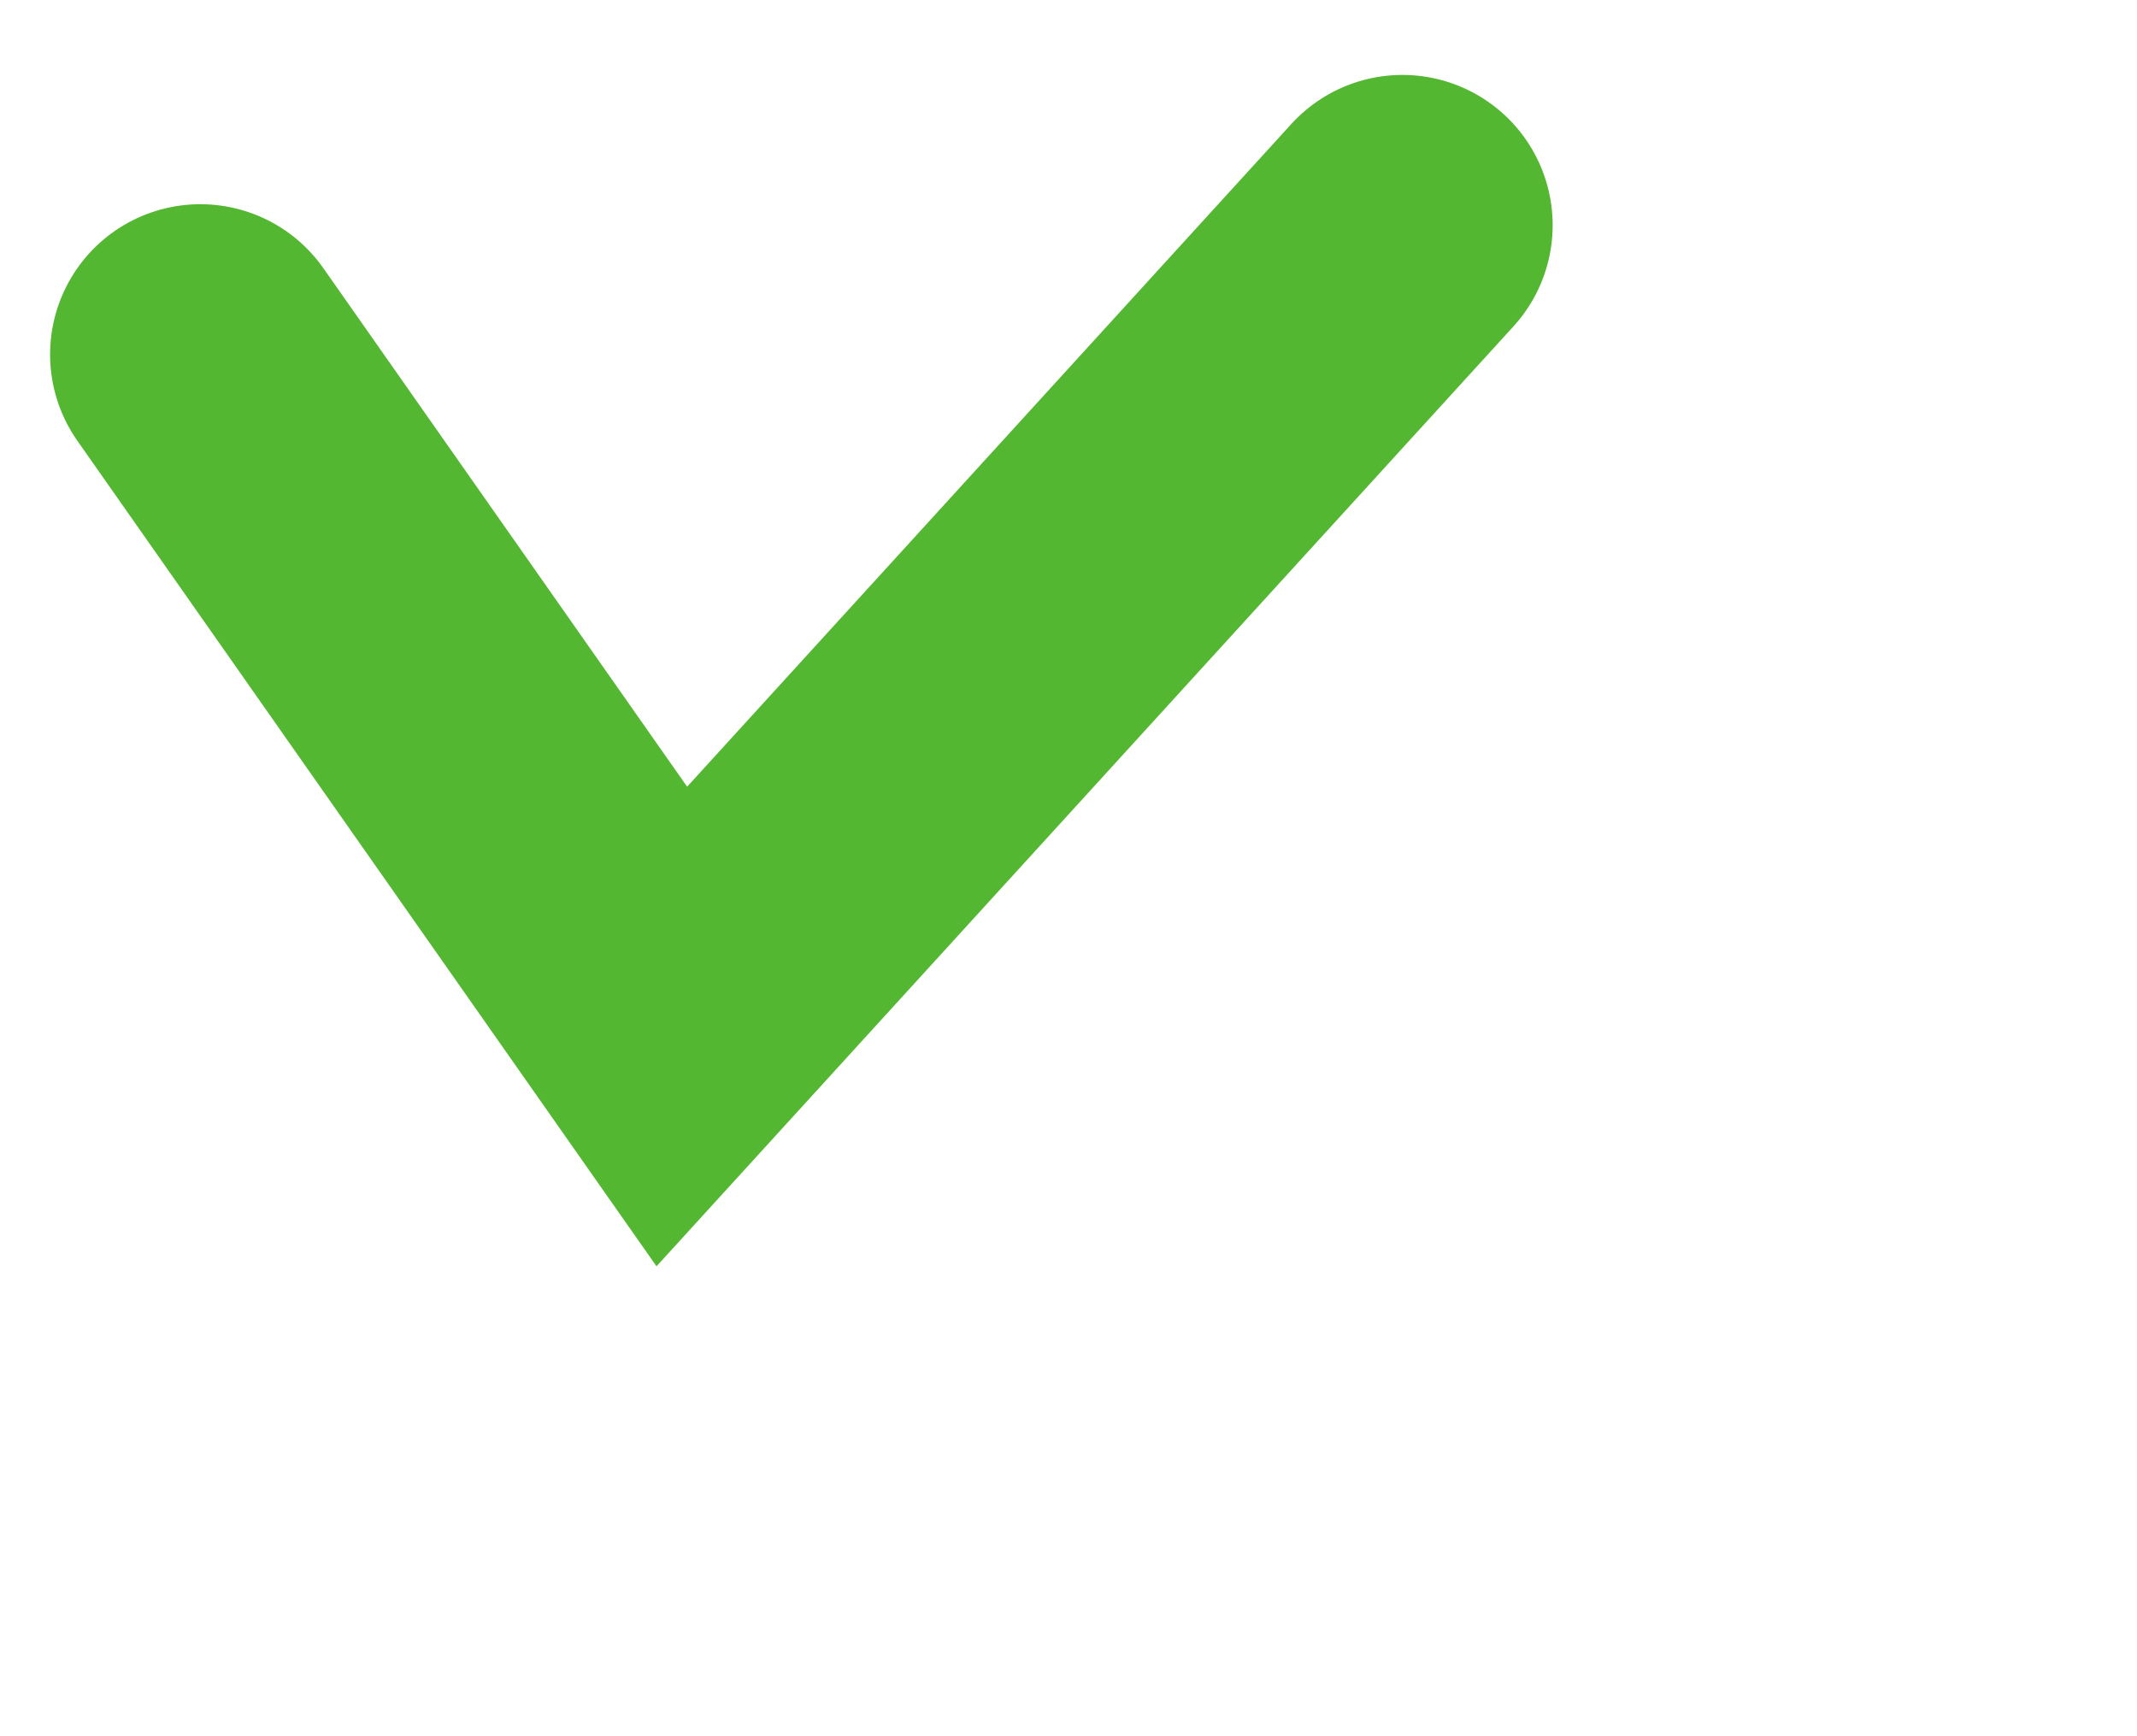 <svg xmlns="http://www.w3.org/2000/svg" width="16" height="13" fill="none"
    viewBox="0 0 16 13">
    <path stroke="#54B731" stroke-linecap="round" stroke-width="2.25"
        d="m1.5 2.654 3.53 5.032 5.47 -6" />
</svg>